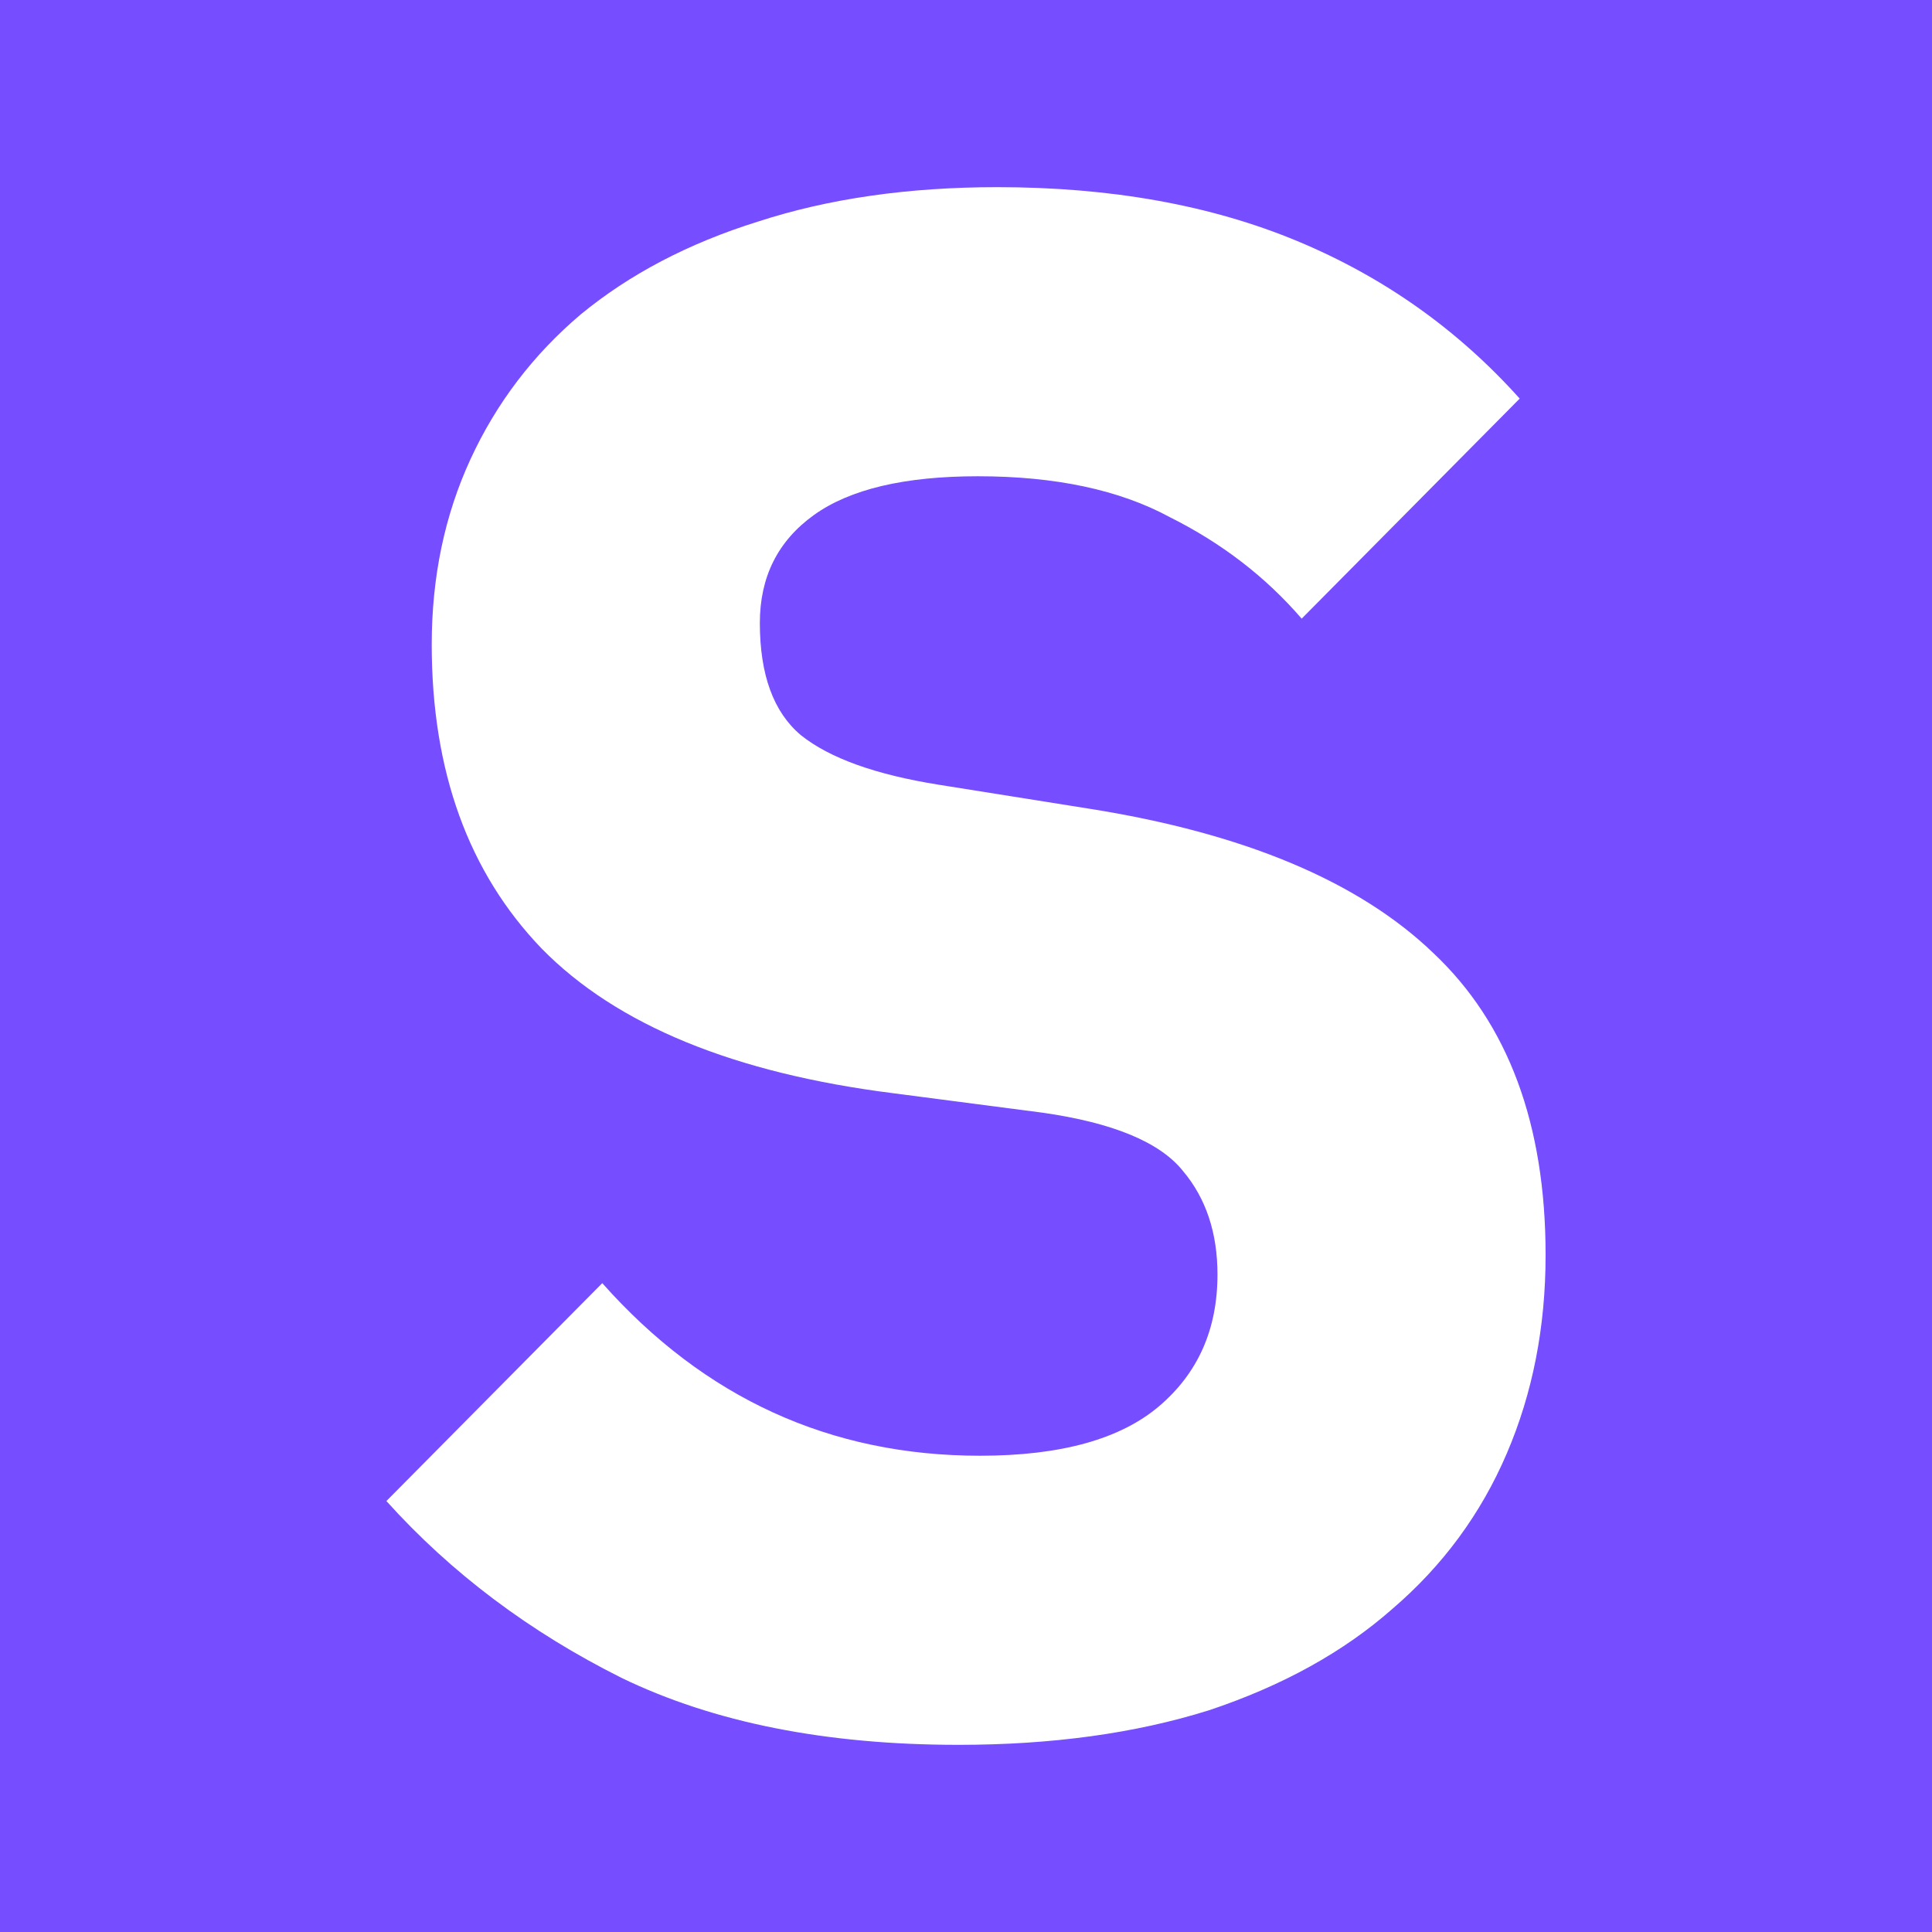 <svg width="320" height="320" viewBox="0 0 320 320" fill="none" xmlns="http://www.w3.org/2000/svg">
<rect width="320" height="320" fill="#764DFF"/>
<path d="M158.749 289C136.819 289 118.227 285.307 102.972 277.922C87.717 270.299 74.726 260.532 64 248.62L99.754 212.529C116.678 231.587 137.534 241.116 162.324 241.116C175.672 241.116 185.564 238.377 192 232.898C198.436 227.418 201.654 220.152 201.654 211.1C201.654 204.191 199.747 198.474 195.933 193.947C192.119 189.183 184.372 185.967 172.693 184.299L148.022 181.083C121.564 177.748 102.138 169.767 89.743 157.141C77.587 144.515 71.508 127.72 71.508 106.756C71.508 95.56 73.654 85.316 77.944 76.025C82.235 66.734 88.313 58.754 96.179 52.083C104.283 45.413 114.056 40.291 125.497 36.718C137.177 32.906 150.406 31 165.184 31C184.015 31 200.581 33.978 214.883 39.934C229.184 45.889 241.46 54.584 251.71 66.019L215.598 102.468C209.639 95.56 202.369 89.961 193.788 85.673C185.445 81.147 174.838 78.884 161.966 78.884C149.81 78.884 140.752 81.028 134.793 85.316C128.834 89.604 125.855 95.56 125.855 103.183C125.855 111.759 128.119 117.953 132.648 121.765C137.415 125.576 145.043 128.316 155.531 129.983L180.201 133.914C205.944 137.964 225.013 145.945 237.408 157.856C249.803 169.529 256 186.205 256 207.884C256 219.795 253.855 230.753 249.564 240.759C245.274 250.765 238.957 259.341 230.615 266.488C222.51 273.634 212.38 279.233 200.223 283.283C188.067 287.094 174.242 289 158.749 289Z" fill="white"/>
</svg>
